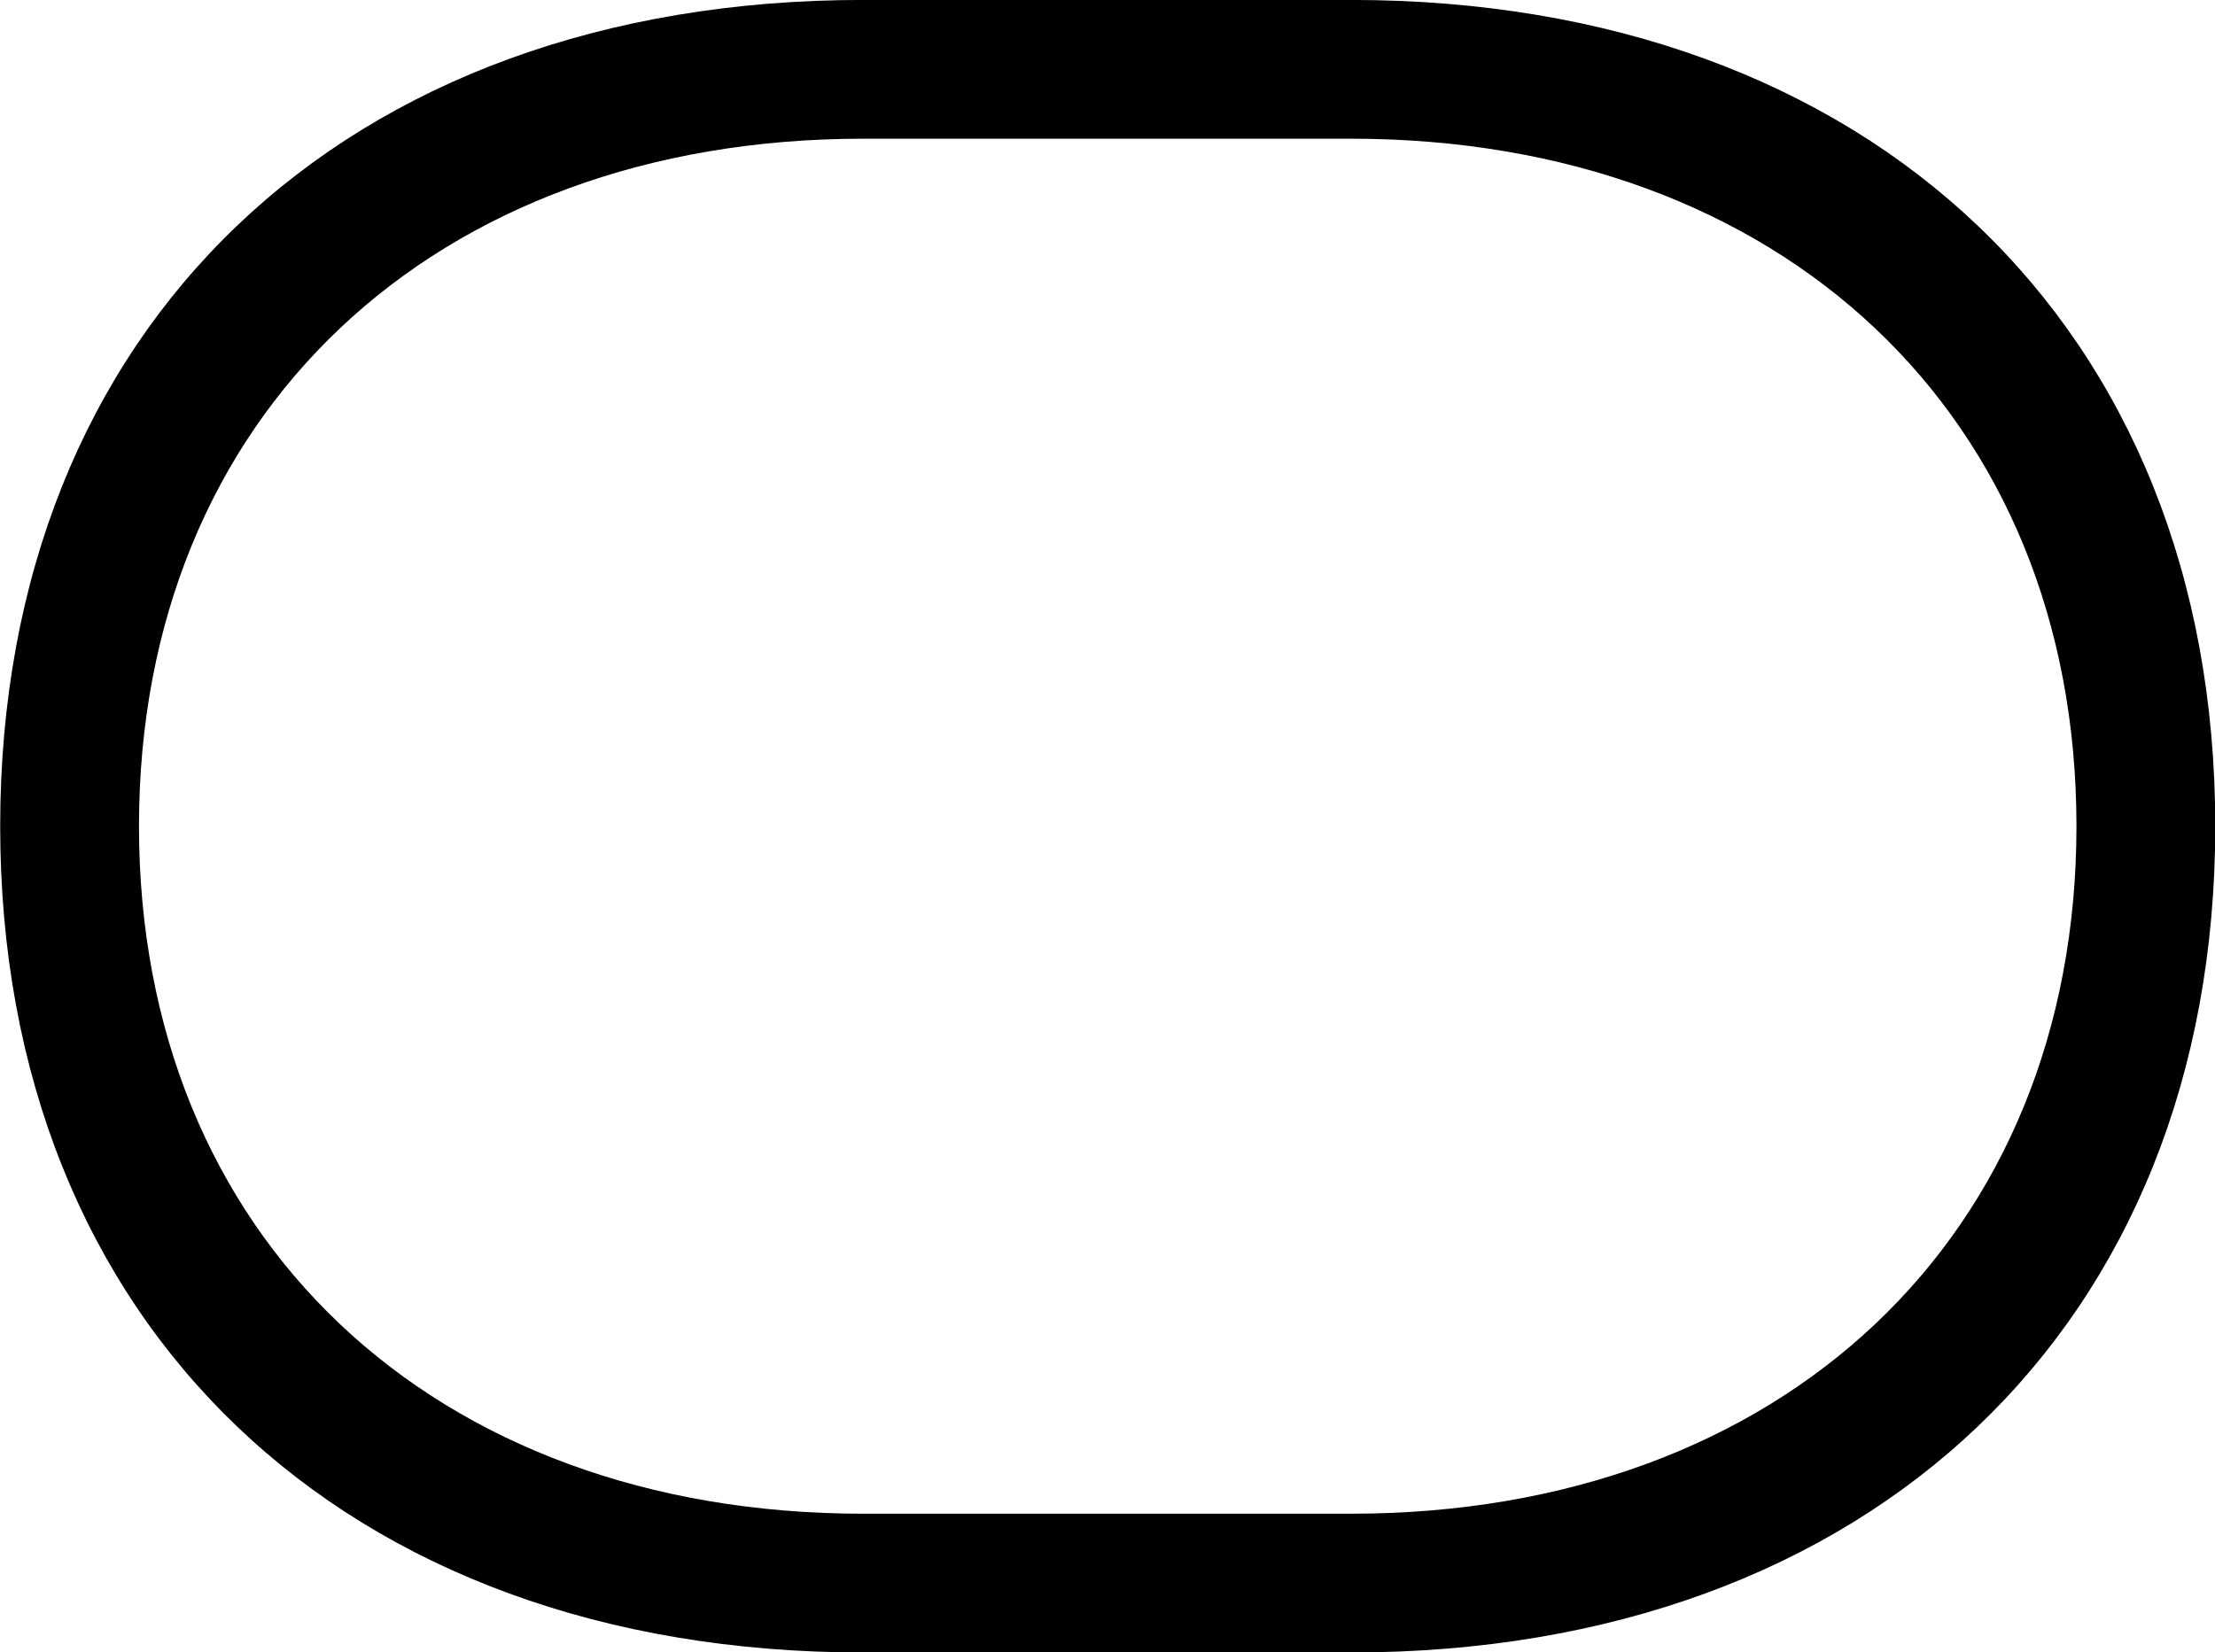 <svg viewBox="0 0 35.109 26.195" xmlns="http://www.w3.org/2000/svg"><path d="M0.003 13.099C0.003 21.009 5.453 26.199 13.683 26.199H21.413C29.643 26.199 35.113 21.009 35.113 13.099C35.113 5.179 29.643 -0.001 21.413 -0.001H13.683C5.453 -0.001 0.003 5.179 0.003 13.099ZM2.203 13.099C2.203 6.589 6.863 2.199 13.683 2.199H21.413C28.243 2.199 32.913 6.589 32.913 13.099C32.913 19.609 28.243 23.999 21.413 23.999H13.683C6.863 23.999 2.203 19.609 2.203 13.099Z" /></svg>